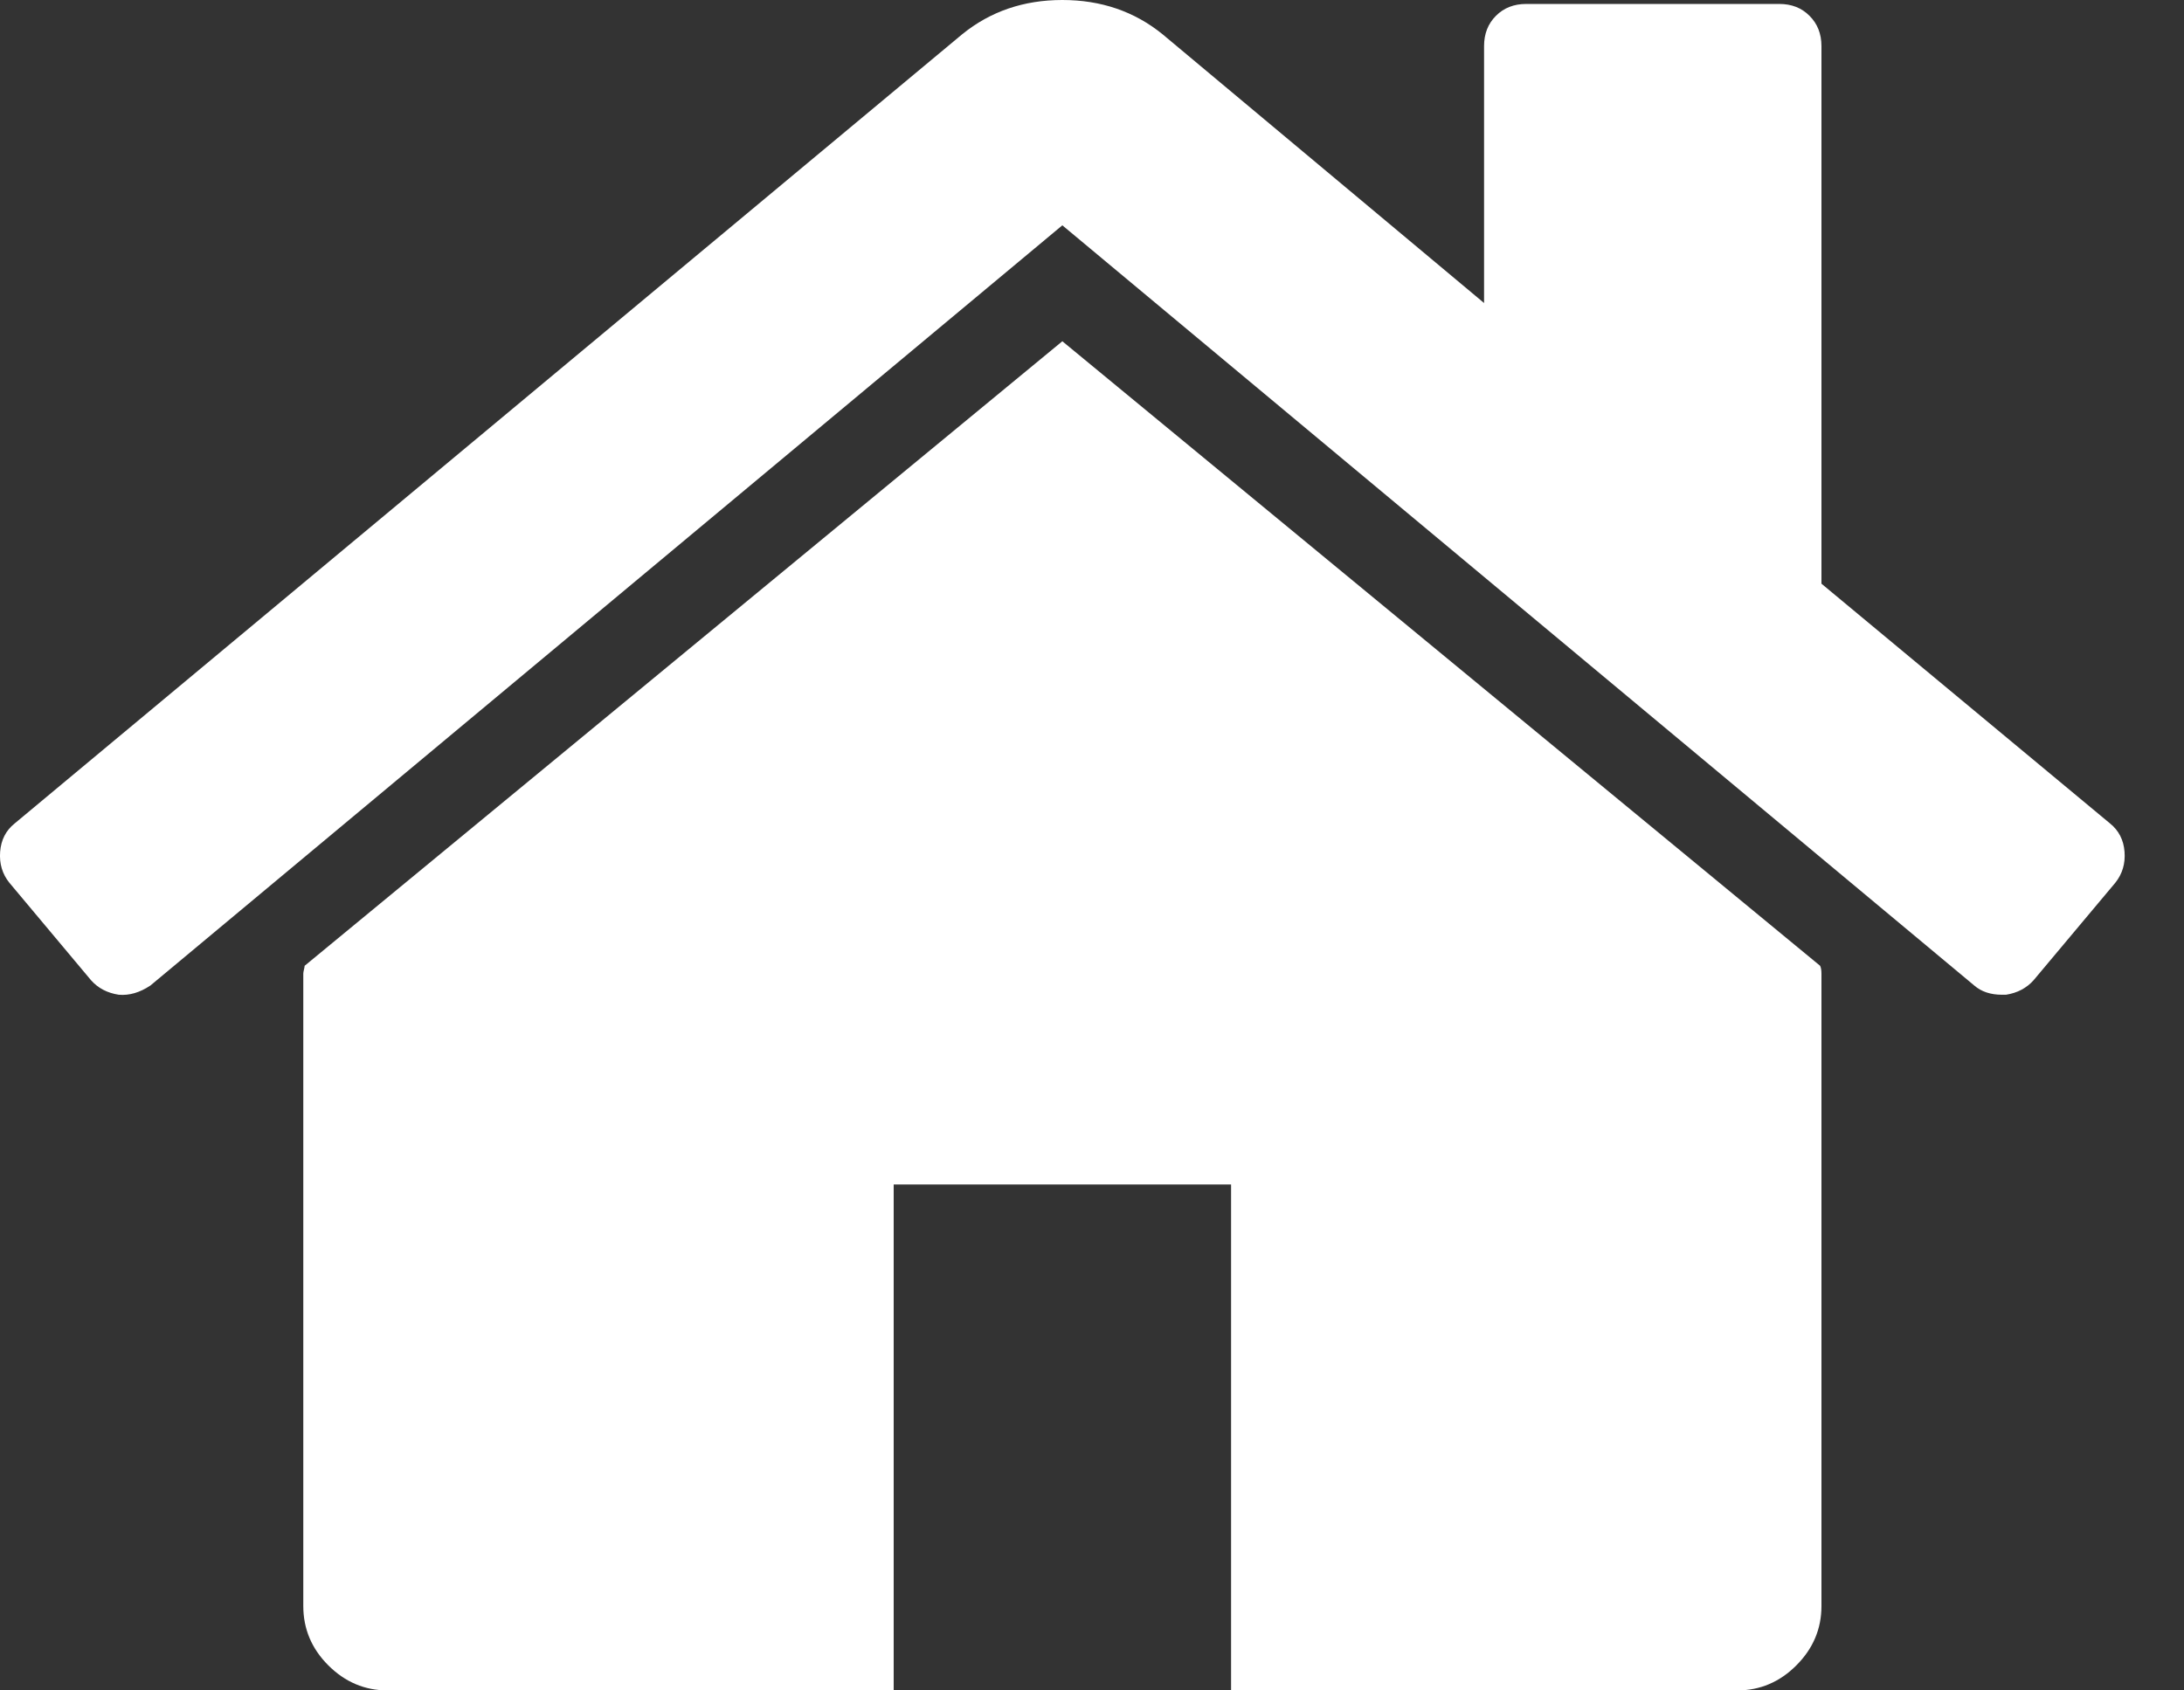 <svg width="31" height="24" viewBox="0 0 31 24" fill="none" xmlns="http://www.w3.org/2000/svg">
<rect x="0" y="0" width="31" height="24" fill="#333333" stroke="none"/>
<path d="M15.079 4.845L4.324 13.712C4.324 13.724 4.32 13.742 4.314 13.768C4.308 13.793 4.305 13.811 4.305 13.823V22.802C4.305 23.126 4.423 23.407 4.66 23.644C4.897 23.881 5.178 24 5.502 24H12.685V16.817H17.474V24H24.657C24.981 24 25.262 23.881 25.498 23.644C25.735 23.407 25.854 23.126 25.854 22.802V13.823C25.854 13.774 25.847 13.736 25.835 13.712L15.079 4.845Z" fill="white"/>
<path d="M29.95 11.691L25.854 8.287V0.655C25.854 0.48 25.797 0.337 25.685 0.225C25.573 0.112 25.43 0.056 25.255 0.056H21.663C21.489 0.056 21.345 0.112 21.233 0.225C21.121 0.337 21.065 0.48 21.065 0.655V4.302L16.501 0.486C16.102 0.162 15.628 0 15.079 0C14.531 0 14.057 0.162 13.658 0.486L0.208 11.691C0.083 11.791 0.015 11.925 0.002 12.093C-0.011 12.262 0.033 12.409 0.133 12.533L1.293 13.918C1.393 14.03 1.523 14.098 1.686 14.123C1.835 14.136 1.985 14.092 2.135 13.992L15.079 3.199L28.023 13.992C28.123 14.079 28.254 14.123 28.416 14.123H28.473C28.634 14.098 28.765 14.029 28.865 13.917L30.025 12.533C30.125 12.408 30.169 12.261 30.156 12.093C30.143 11.925 30.074 11.791 29.95 11.691Z" fill="white"/>
</svg>
